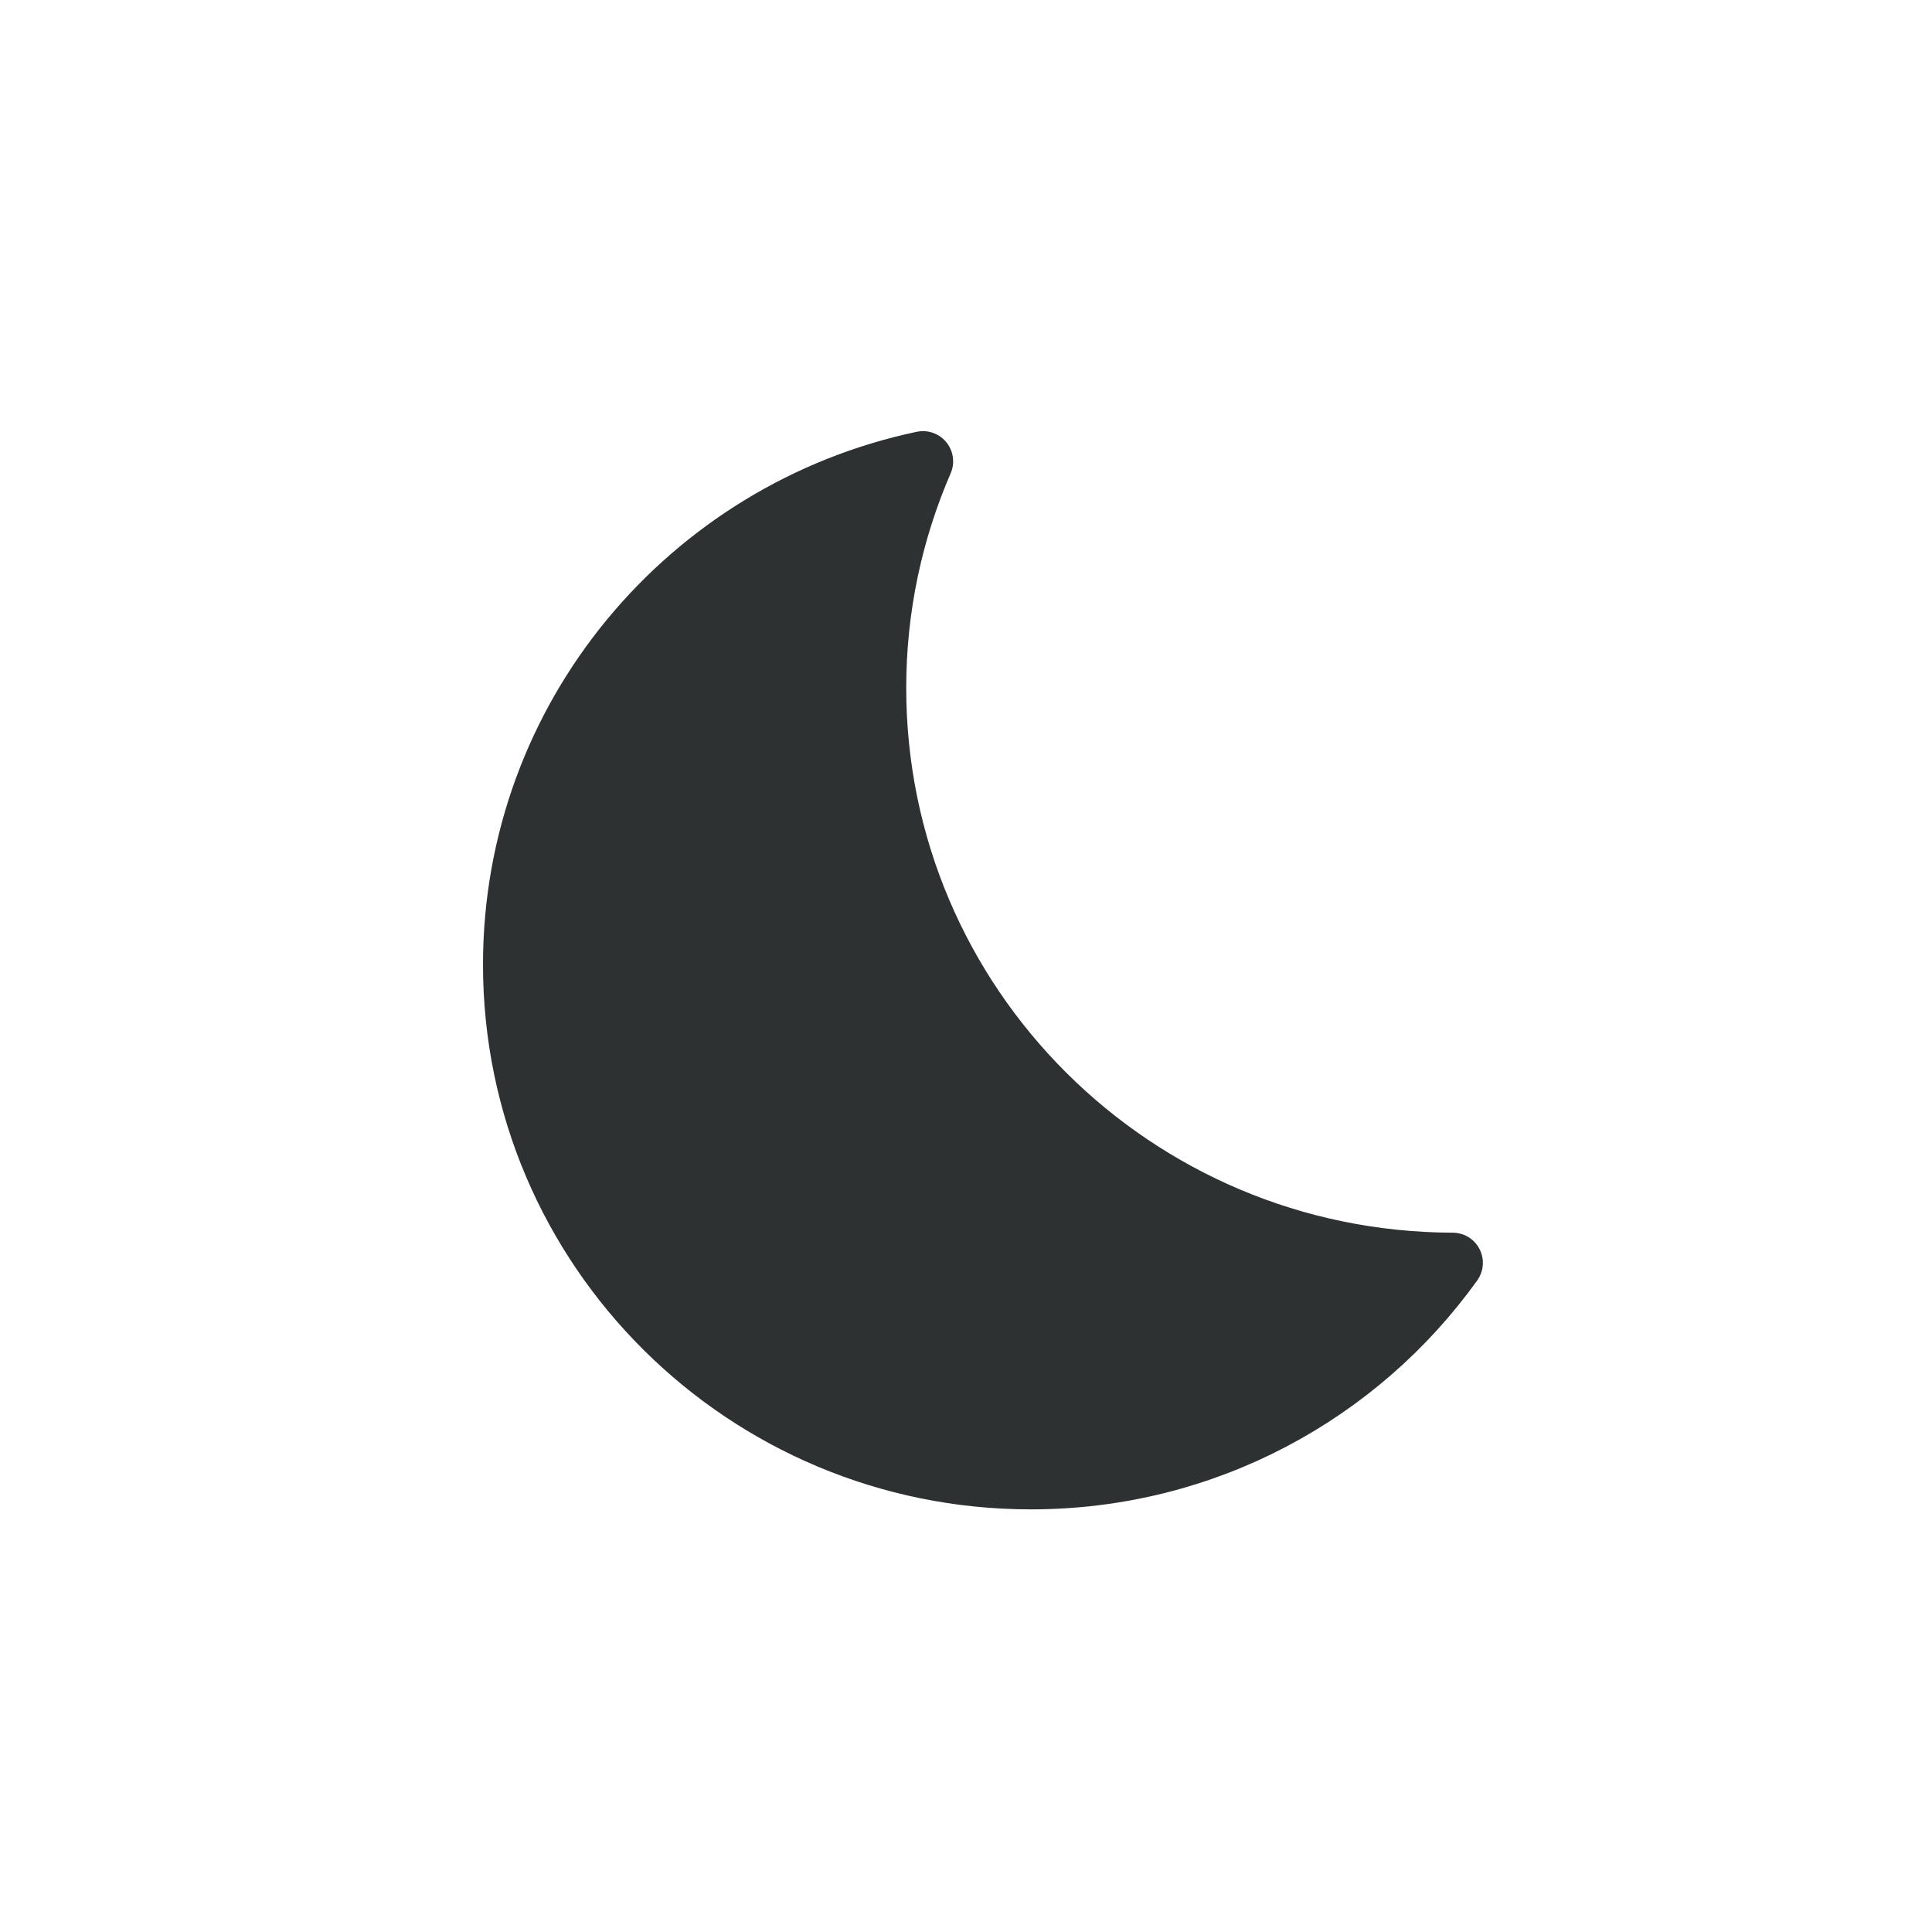<svg width="32" height="32" viewBox="0 0 32 32" fill="none" xmlns="http://www.w3.org/2000/svg">
<mask id="mask0_784_16154" style="mask-type:alpha" maskUnits="userSpaceOnUse" x="0" y="0" width="32" height="32">
<rect width="32" height="32" fill="#D9D9D9"/>
</mask>
<g mask="url(#mask0_784_16154)">
<path d="M14.51 11.394C14.51 16.648 18.786 20.904 24.061 20.917C22.506 23.085 19.959 24.5 17.076 24.5C12.337 24.5 8.5 20.682 8.5 15.977C8.5 11.882 11.408 8.459 15.287 7.641C14.788 8.792 14.51 10.061 14.51 11.394Z" fill="#2E3132" stroke="#2E3132" stroke-linejoin="round"/>
</g>
</svg>
